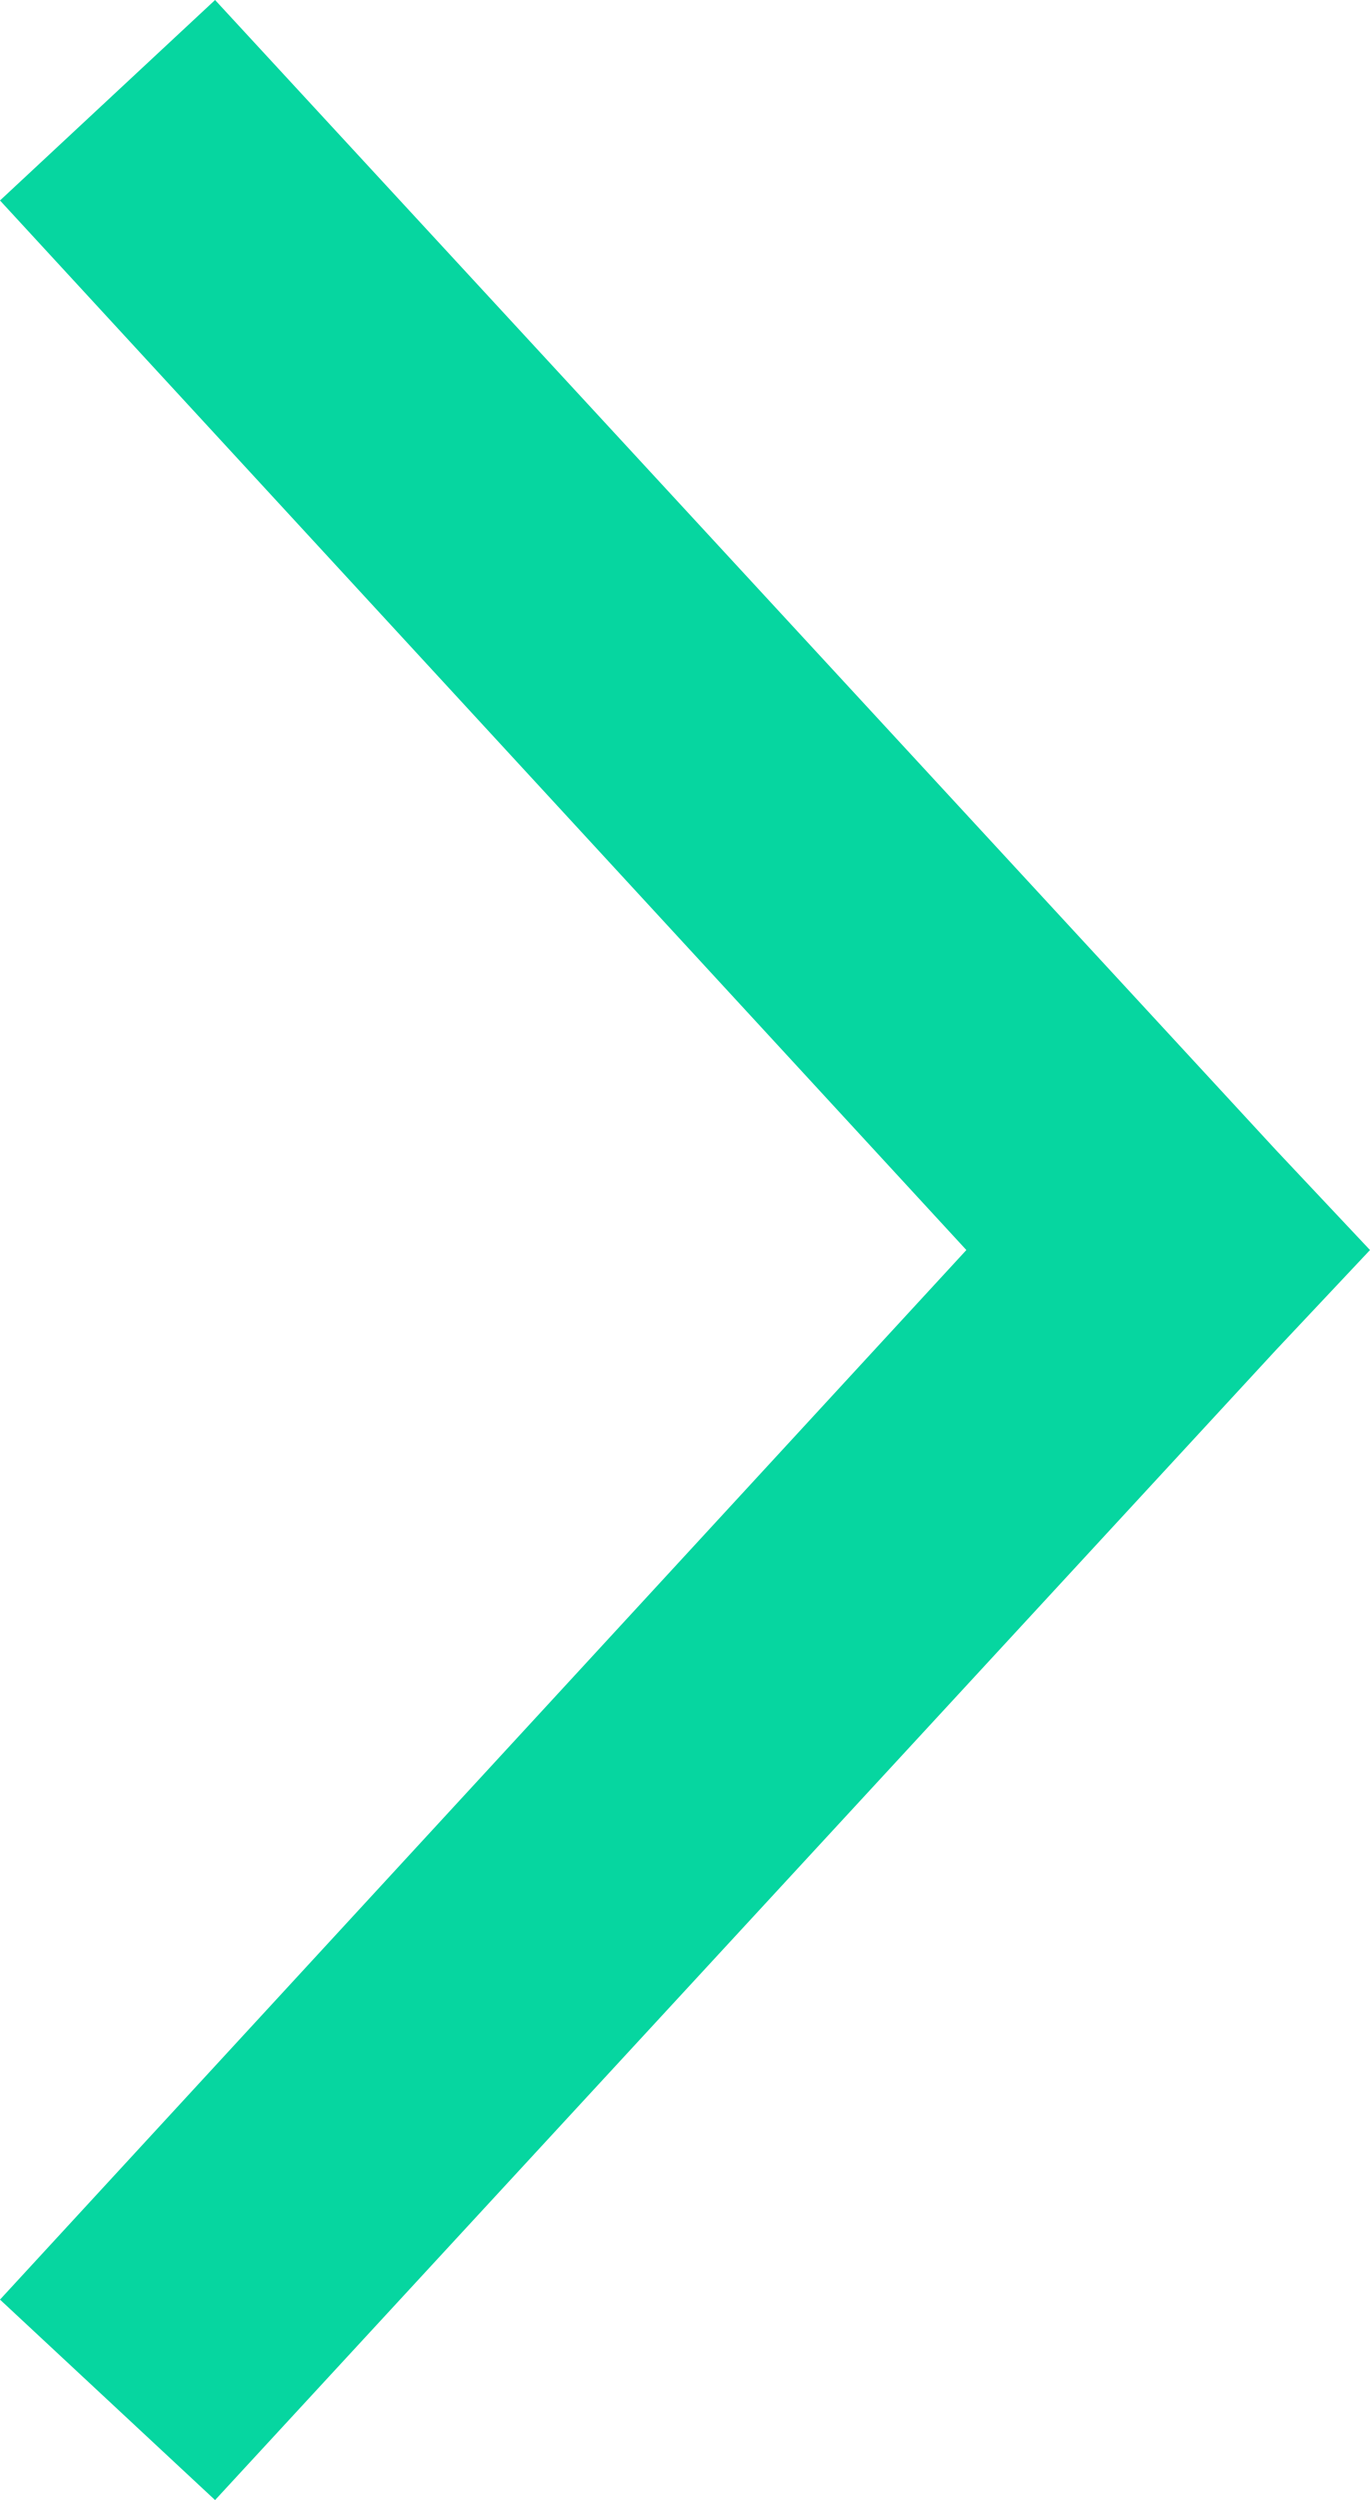 <?xml version="1.0" encoding="utf-8"?>
<!-- Generator: Adobe Illustrator 21.0.0, SVG Export Plug-In . SVG Version: 6.00 Build 0)  -->
<svg version="1.1"
	 id="Calque_1" xmlns:cc="http://creativecommons.org/ns#" xmlns:dc="http://purl.org/dc/elements/1.1/" xmlns:inkscape="http://www.inkscape.org/namespaces/inkscape" xmlns:rdf="http://www.w3.org/1999/02/22-rdf-syntax-ns#" xmlns:sodipodi="http://sodipodi.sourceforge.net/DTD/sodipodi-0.dtd" xmlns:svg="http://www.w3.org/2000/svg"
	 xmlns="http://www.w3.org/2000/svg" xmlns:xlink="http://www.w3.org/1999/xlink" x="0px" y="0px" width="46.5px" height="84.8px"
	 viewBox="0 0 46.5 84.8" style="enable-background:new 0 0 46.5 84.8;" xml:space="preserve">
<style type="text/css">
	.st0{fill:#06D6A0;}
</style>
<path class="st0" d="M46.5,42.4L43.3,39L7.3,0L0,6.8l32.8,35.6L0,78l7.3,6.8l36-39L46.5,42.4L46.5,42.4z"/>
</svg>
